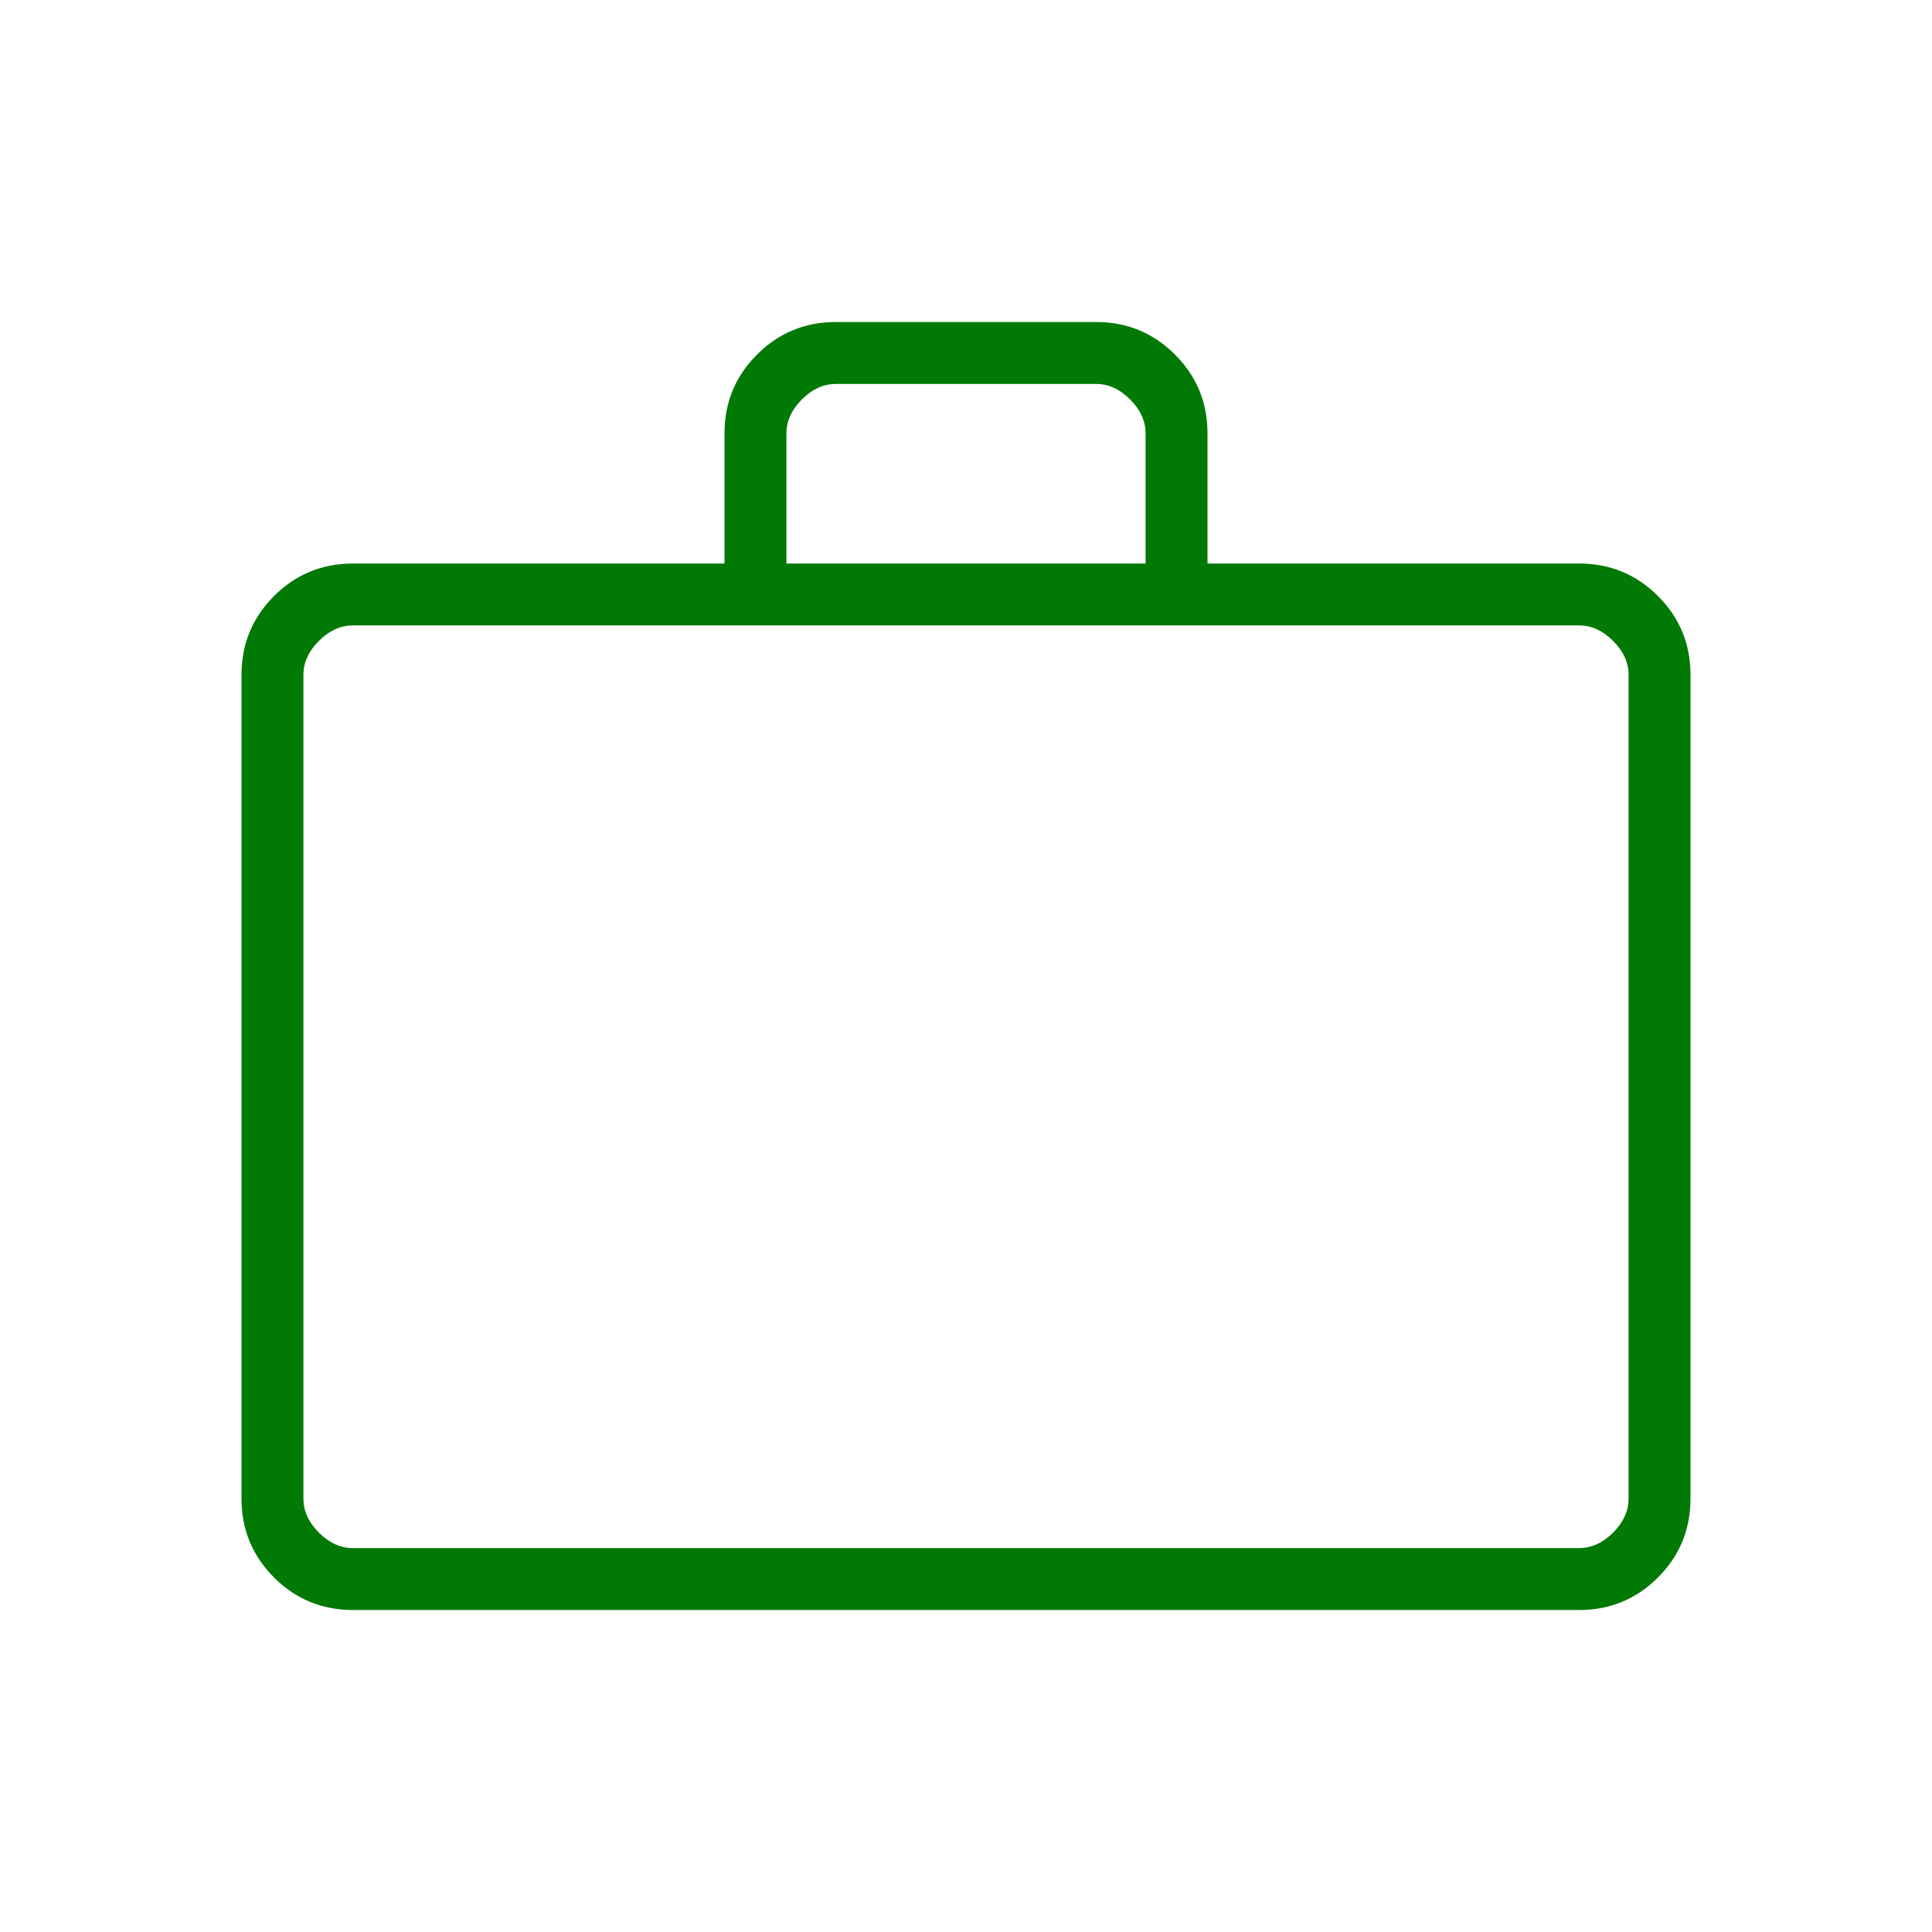 <svg width="64" height="64" viewBox="0 0 64 64" fill="none" xmlns="http://www.w3.org/2000/svg">
<mask id="mask0_1106_48290" style="mask-type:alpha" maskUnits="userSpaceOnUse" x="0" y="0" width="64" height="64">
<rect width="64" height="64" fill="#D9D9D9"/>
</mask>
<g mask="url(#mask0_1106_48290)">
<path d="M11.692 53.334C10.668 53.334 9.796 52.974 9.078 52.256C8.359 51.538 8 50.666 8 49.641V22.359C8 21.334 8.359 20.463 9.078 19.744C9.796 19.026 10.668 18.667 11.692 18.667H24V14.359C24 13.335 24.359 12.463 25.078 11.745C25.796 11.026 26.668 10.667 27.692 10.667H36.308C37.333 10.667 38.204 11.026 38.922 11.745C39.641 12.463 40 13.335 40 14.359V18.667H52.308C53.333 18.667 54.204 19.026 54.922 19.744C55.641 20.463 56 21.334 56 22.359V49.641C56 50.666 55.641 51.538 54.922 52.256C54.204 52.974 53.333 53.334 52.308 53.334H11.692ZM11.692 51.282H52.308C52.718 51.282 53.094 51.111 53.436 50.77C53.778 50.428 53.949 50.052 53.949 49.641V22.359C53.949 21.949 53.778 21.573 53.436 21.231C53.094 20.889 52.718 20.718 52.308 20.718H11.692C11.282 20.718 10.906 20.889 10.564 21.231C10.222 21.573 10.051 21.949 10.051 22.359V49.641C10.051 50.052 10.222 50.428 10.564 50.77C10.906 51.111 11.282 51.282 11.692 51.282ZM26.051 18.667H37.949V14.359C37.949 13.949 37.778 13.573 37.436 13.231C37.094 12.889 36.718 12.718 36.308 12.718H27.692C27.282 12.718 26.906 12.889 26.564 13.231C26.222 13.573 26.051 13.949 26.051 14.359V18.667Z" fill="#007905"/>
</g>
</svg>
